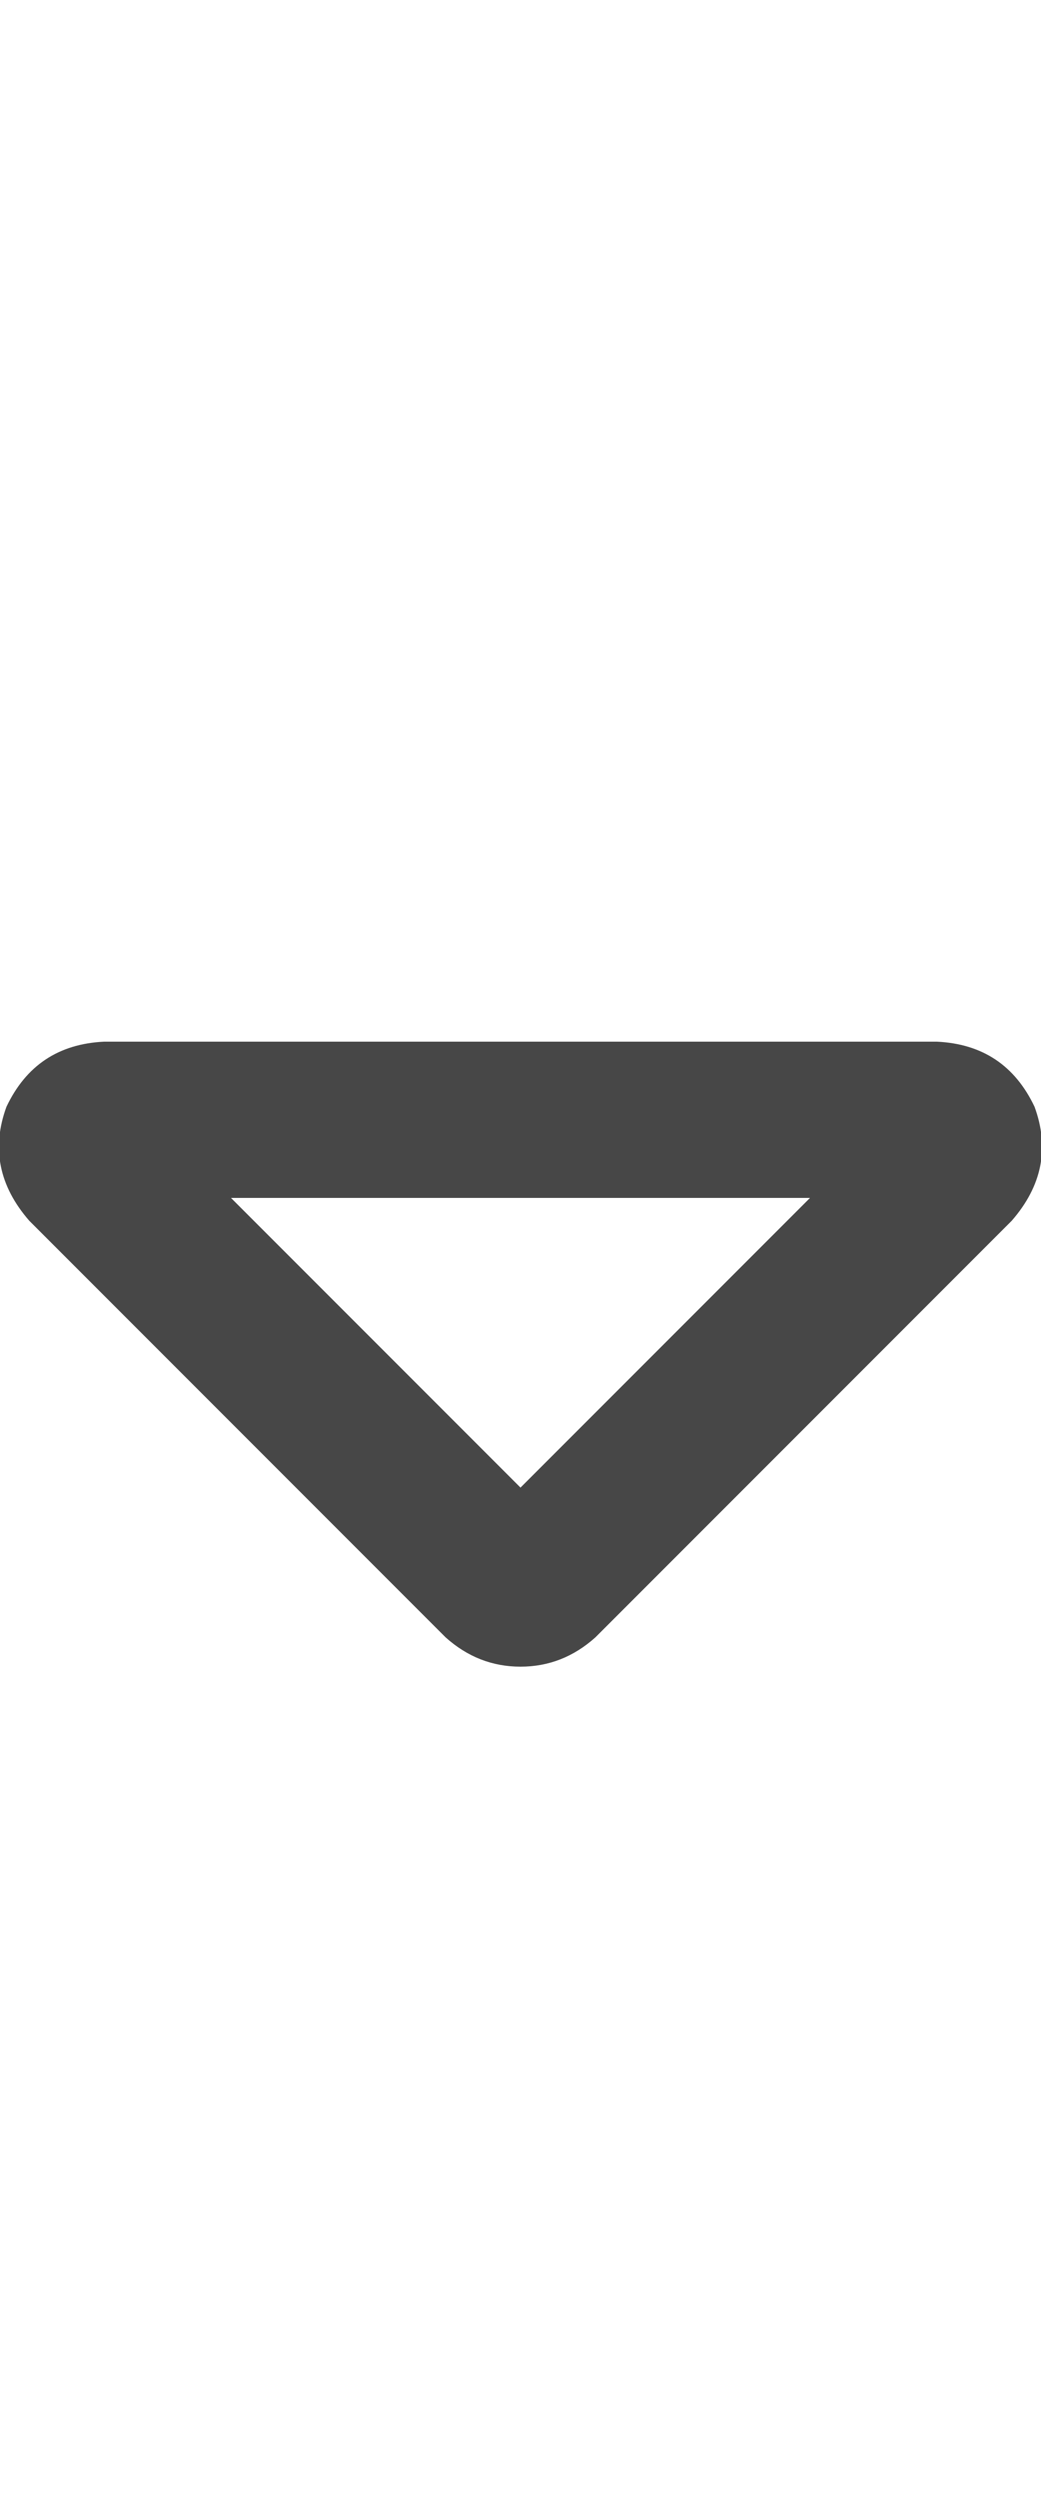 <svg width="10" height="24" viewBox="0 0 10 24" fill="none" xmlns="http://www.w3.org/2000/svg">
<g id="label-paired / md / caret-down-md / bold" clip-path="url(#clip0_1731_4169)">
<path id="icon" d="M5 14.281L7.781 11.5H2.219L5 14.281ZM5.719 15.719C5.51 15.906 5.271 16 5 16C4.729 16 4.49 15.906 4.281 15.719L0.281 11.719C-0.01 11.385 -0.083 11.021 0.062 10.625C0.25 10.229 0.562 10.021 1 10H9C9.438 10.021 9.75 10.229 9.938 10.625C10.083 11.021 10.01 11.385 9.719 11.719L5.719 15.719Z" fill="black" fill-opacity="0.72"/>
</g>
<defs>
<clipPath id="clip0_1731_4169">
<rect width="10" height="24" fill="white"/>
</clipPath>
</defs>
</svg>
